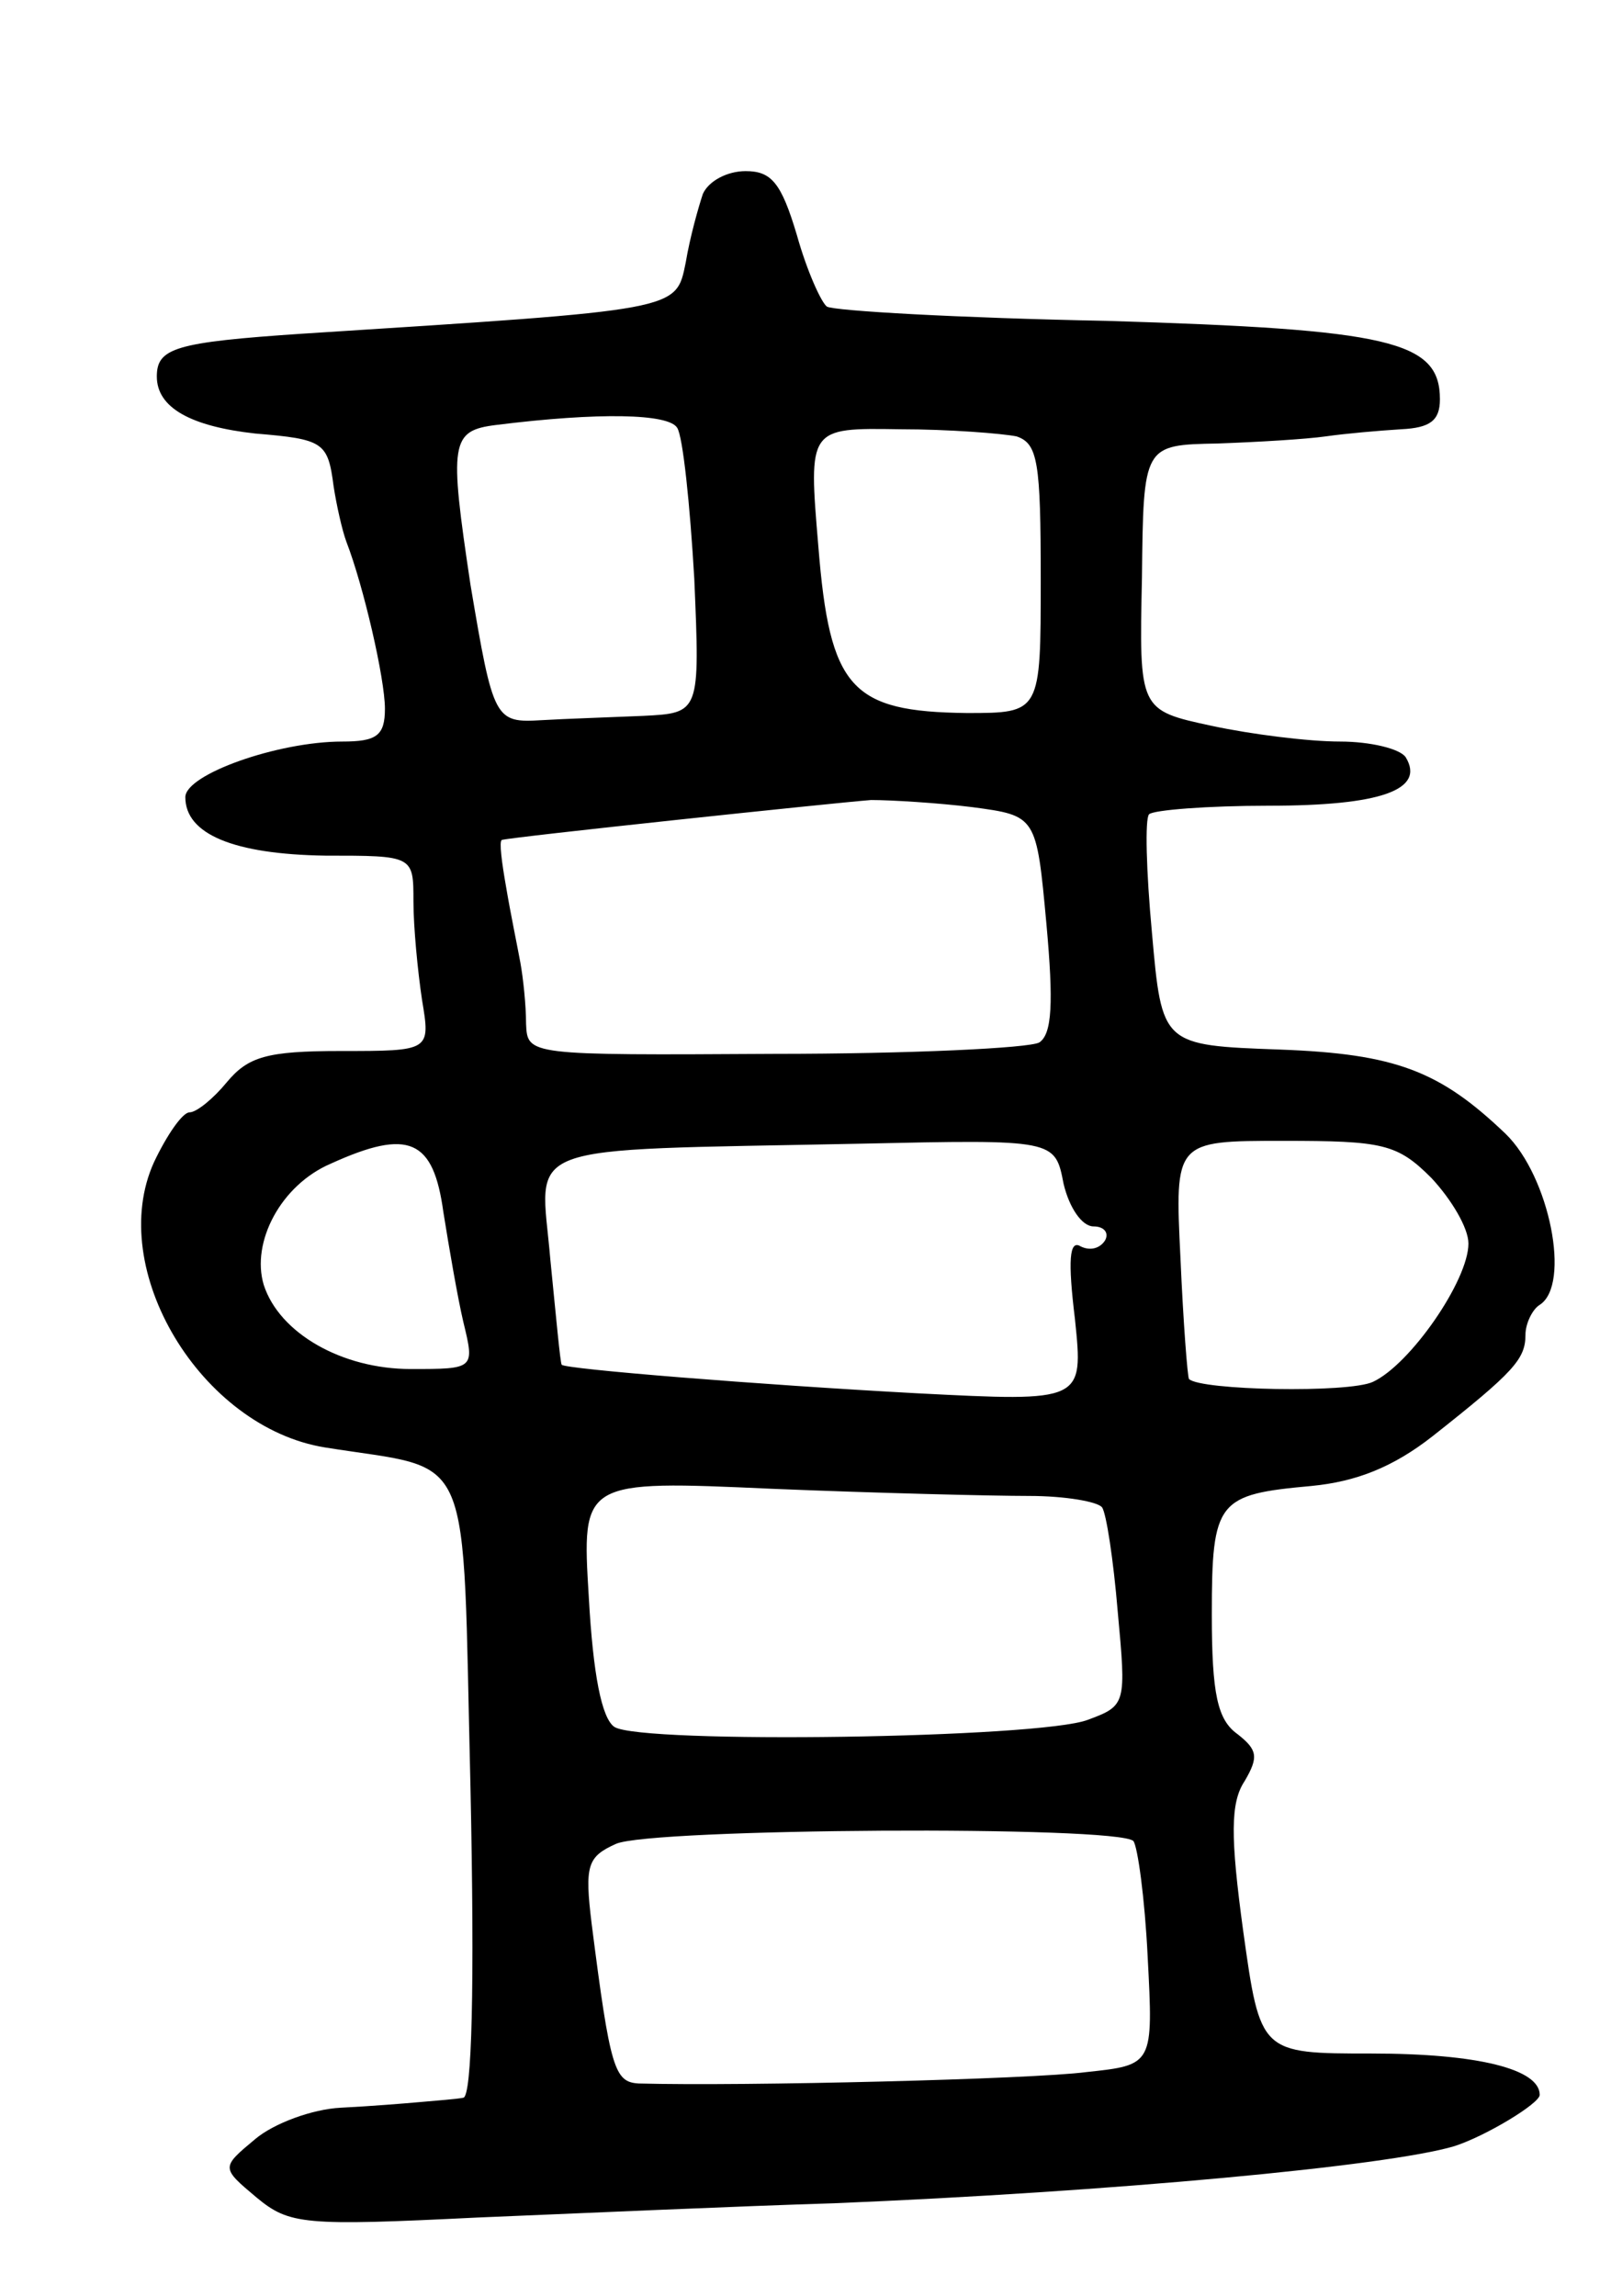 <svg version="1.0" xmlns="http://www.w3.org/2000/svg"
 width="113pt" height="161pt" viewBox="0 0 113 161"
 preserveAspectRatio="xMidYMid meet">
<g transform="translate(0,161) scale(0.1,-0.1)"
fill="#000000" stroke="none">
<path d="M493 1474 c-3 -9 -9 -30 -12 -48 -7 -34 -3 -33 -269 -50 -89 -6 -102
-10 -102 -30 0 -22 24 -35 69 -40 48 -4 51 -6 55 -37 2 -13 6 -31 9 -39 12
-31 27 -96 27 -117 0 -19 -6 -23 -30 -23 -45 0 -110 -23 -110 -39 0 -26 34
-40 98 -41 62 0 62 0 62 -32 0 -18 3 -49 6 -69 6 -36 6 -36 -57 -36 -52 0 -65
-4 -80 -22 -9 -11 -21 -21 -26 -21 -5 0 -16 -16 -25 -35 -34 -75 33 -186 120
-200 106 -17 96 5 102 -238 3 -141 1 -217 -5 -218 -5 -1 -19 -2 -30 -3 -11 -1
-36 -3 -56 -4 -20 -1 -47 -11 -60 -22 -24 -20 -24 -20 1 -41 23 -19 33 -20
155 -14 72 3 184 8 250 10 194 8 388 26 435 40 22 7 60 30 60 36 0 18 -43 29
-118 29 -78 0 -78 0 -90 86 -9 66 -9 90 1 105 10 17 9 22 -5 33 -14 10 -18 28
-18 84 0 80 4 84 70 90 31 3 57 13 85 35 57 45 65 54 65 71 0 8 5 18 10 21 22
14 7 90 -24 120 -46 44 -77 56 -158 59 -83 3 -83 3 -90 82 -4 43 -5 80 -2 83
3 3 41 6 84 6 78 0 110 11 96 34 -4 6 -25 11 -46 11 -22 0 -62 5 -90 11 -51
11 -51 11 -49 104 1 93 1 93 53 94 28 1 62 3 76 5 14 2 37 4 53 5 20 1 27 6
27 21 0 41 -35 49 -234 55 -103 2 -191 7 -196 10 -4 3 -14 25 -21 50 -11 37
-18 45 -36 45 -13 0 -26 -7 -30 -16z m-18 -164 c4 -6 9 -54 12 -106 4 -94 4
-94 -36 -96 -23 -1 -54 -2 -71 -3 -33 -2 -34 0 -50 95 -15 100 -14 108 18 112
72 9 121 8 127 -2z m238 -6 c15 -5 17 -18 17 -100 0 -94 0 -94 -52 -94 -81 1
-96 17 -104 117 -7 83 -7 83 57 82 35 0 72 -3 82 -5z m-31 -260 c45 -6 45 -6
52 -82 5 -55 4 -77 -5 -83 -7 -4 -91 -8 -186 -8 -173 -1 -173 -1 -174 21 0 13
-2 32 -4 43 -2 11 -7 35 -10 53 -3 17 -5 32 -3 33 6 2 233 26 259 28 14 0 47
-2 71 -5z m-371 -284 c4 -25 10 -60 14 -77 8 -33 8 -33 -37 -33 -48 0 -92 25
-103 59 -9 30 12 70 47 85 55 25 72 17 79 -34z m435 20 c4 -17 13 -30 21 -30
8 0 11 -5 8 -10 -4 -6 -11 -7 -17 -4 -8 5 -9 -10 -4 -51 6 -58 6 -58 -111 -52
-111 6 -247 17 -249 20 -1 1 -4 34 -8 74 -7 83 -27 76 217 81 137 3 137 3 143
-28z m258 4 c14 -15 26 -35 26 -46 0 -26 -41 -85 -67 -97 -17 -8 -121 -6 -129
2 -1 1 -4 39 -6 85 -4 82 -4 82 72 82 70 0 80 -2 104 -26z m-282 -223 c25 0
48 -4 51 -8 3 -4 8 -37 11 -73 6 -65 6 -66 -21 -76 -34 -13 -313 -17 -332 -5
-9 6 -15 37 -18 91 -5 82 -5 82 129 76 73 -3 154 -5 180 -5z m73 -242 c3 -4 8
-40 10 -81 4 -76 4 -76 -43 -81 -38 -5 -240 -10 -314 -8 -17 1 -20 10 -33 112
-5 41 -3 47 17 56 24 11 352 13 363 2z"/>
</g>
</svg>
